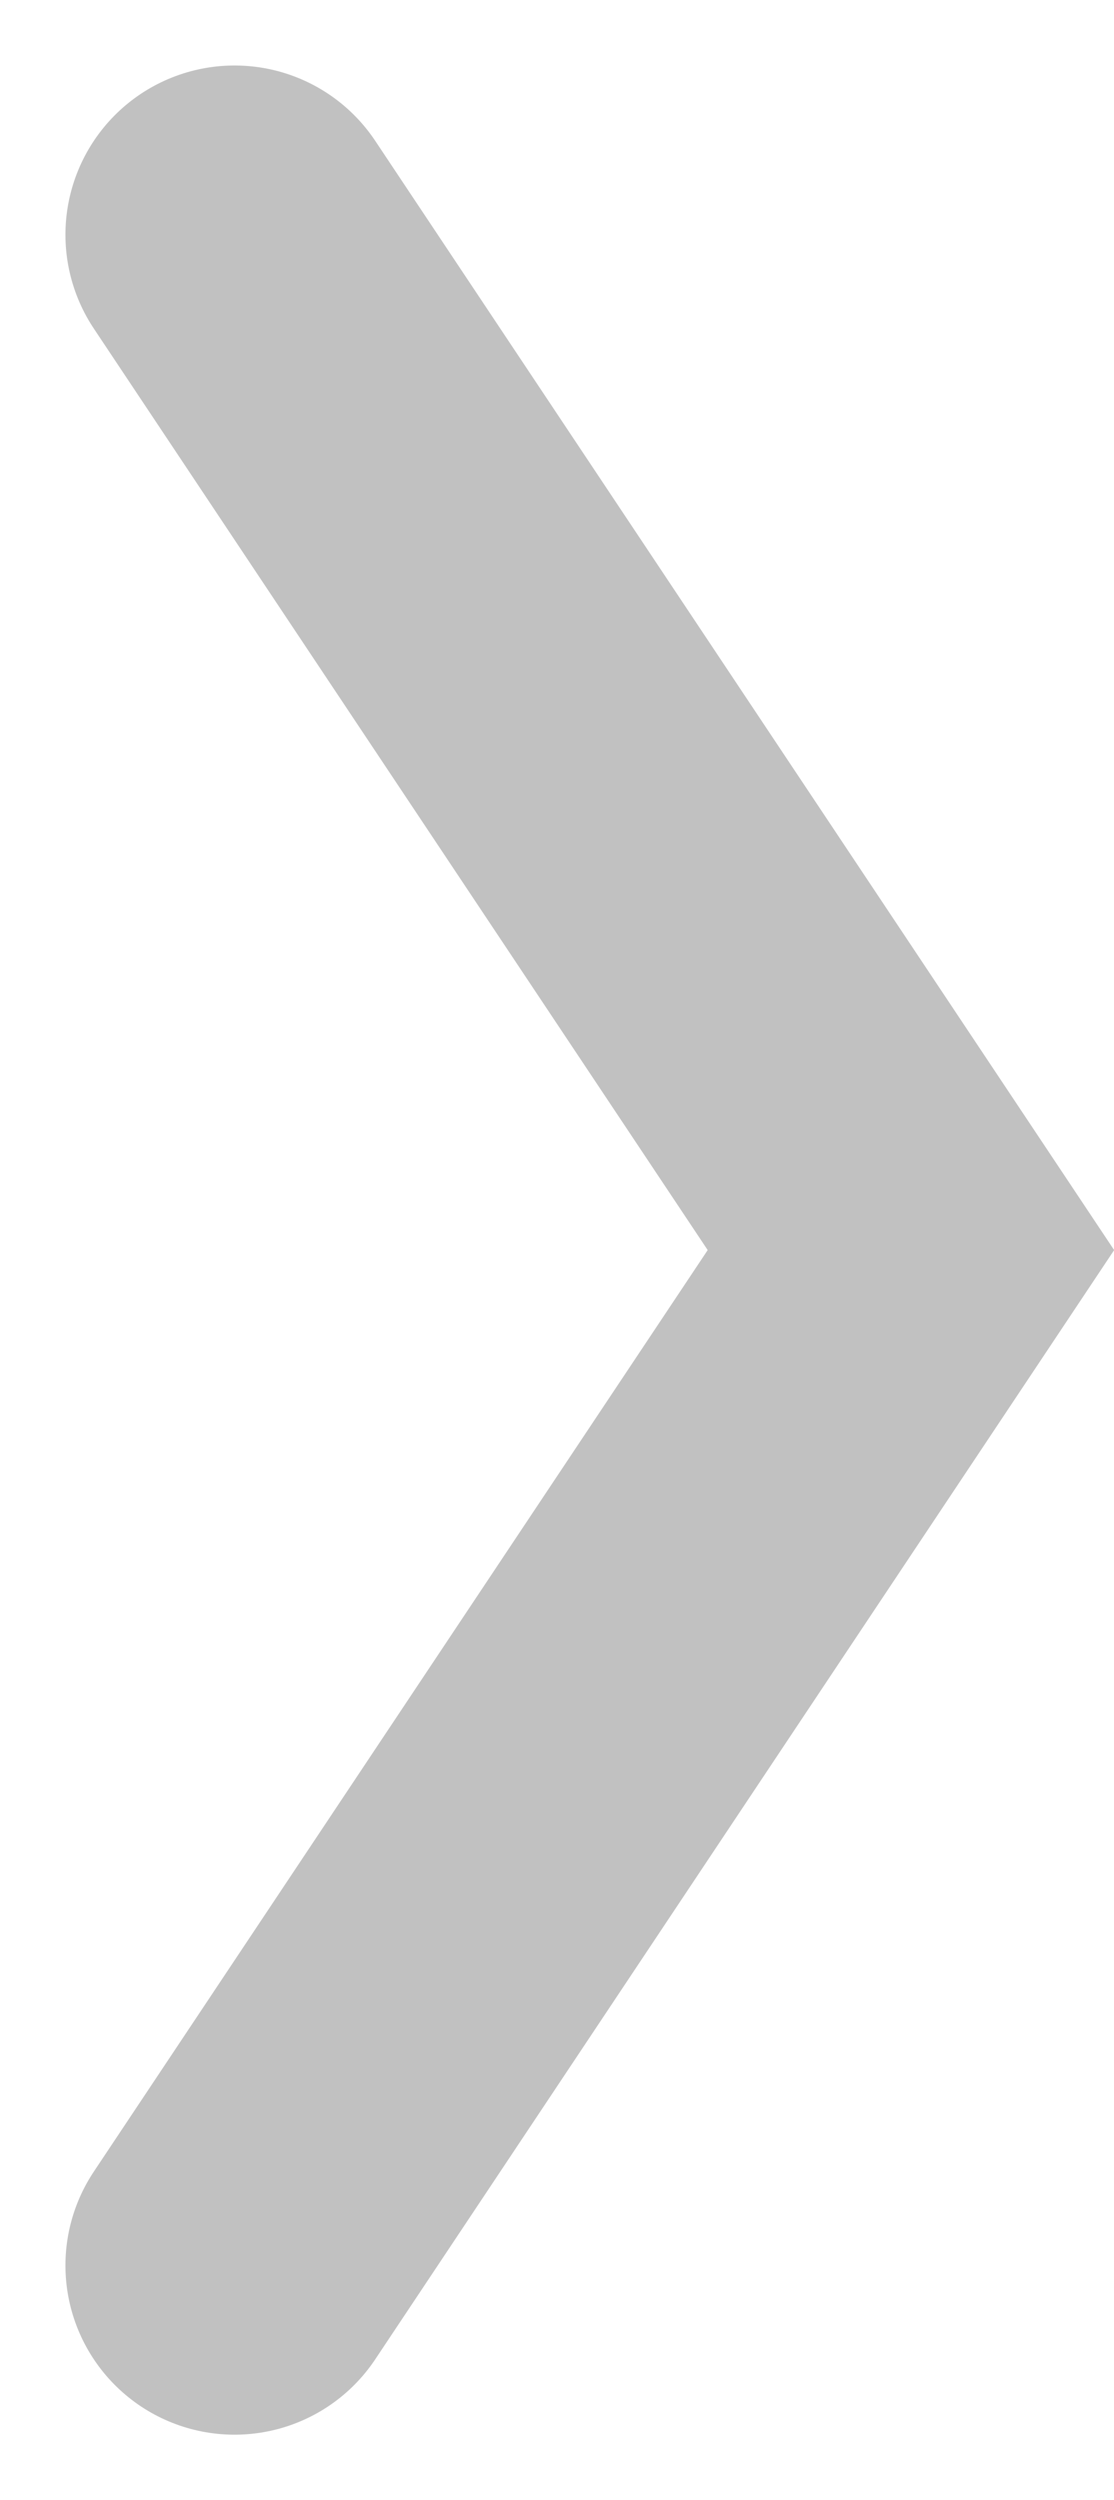 <svg xmlns="http://www.w3.org/2000/svg" width="6.588" height="14.773" viewBox="0 0 6.588 14.773">
  <path id="Path_712" data-name="Path 712" d="M20447,7324l4,6-4,6" transform="translate(-20445.613 -7322.613)" fill="none" stroke="#c1c1c1" stroke-linecap="round" stroke-width="2"/>
</svg>

